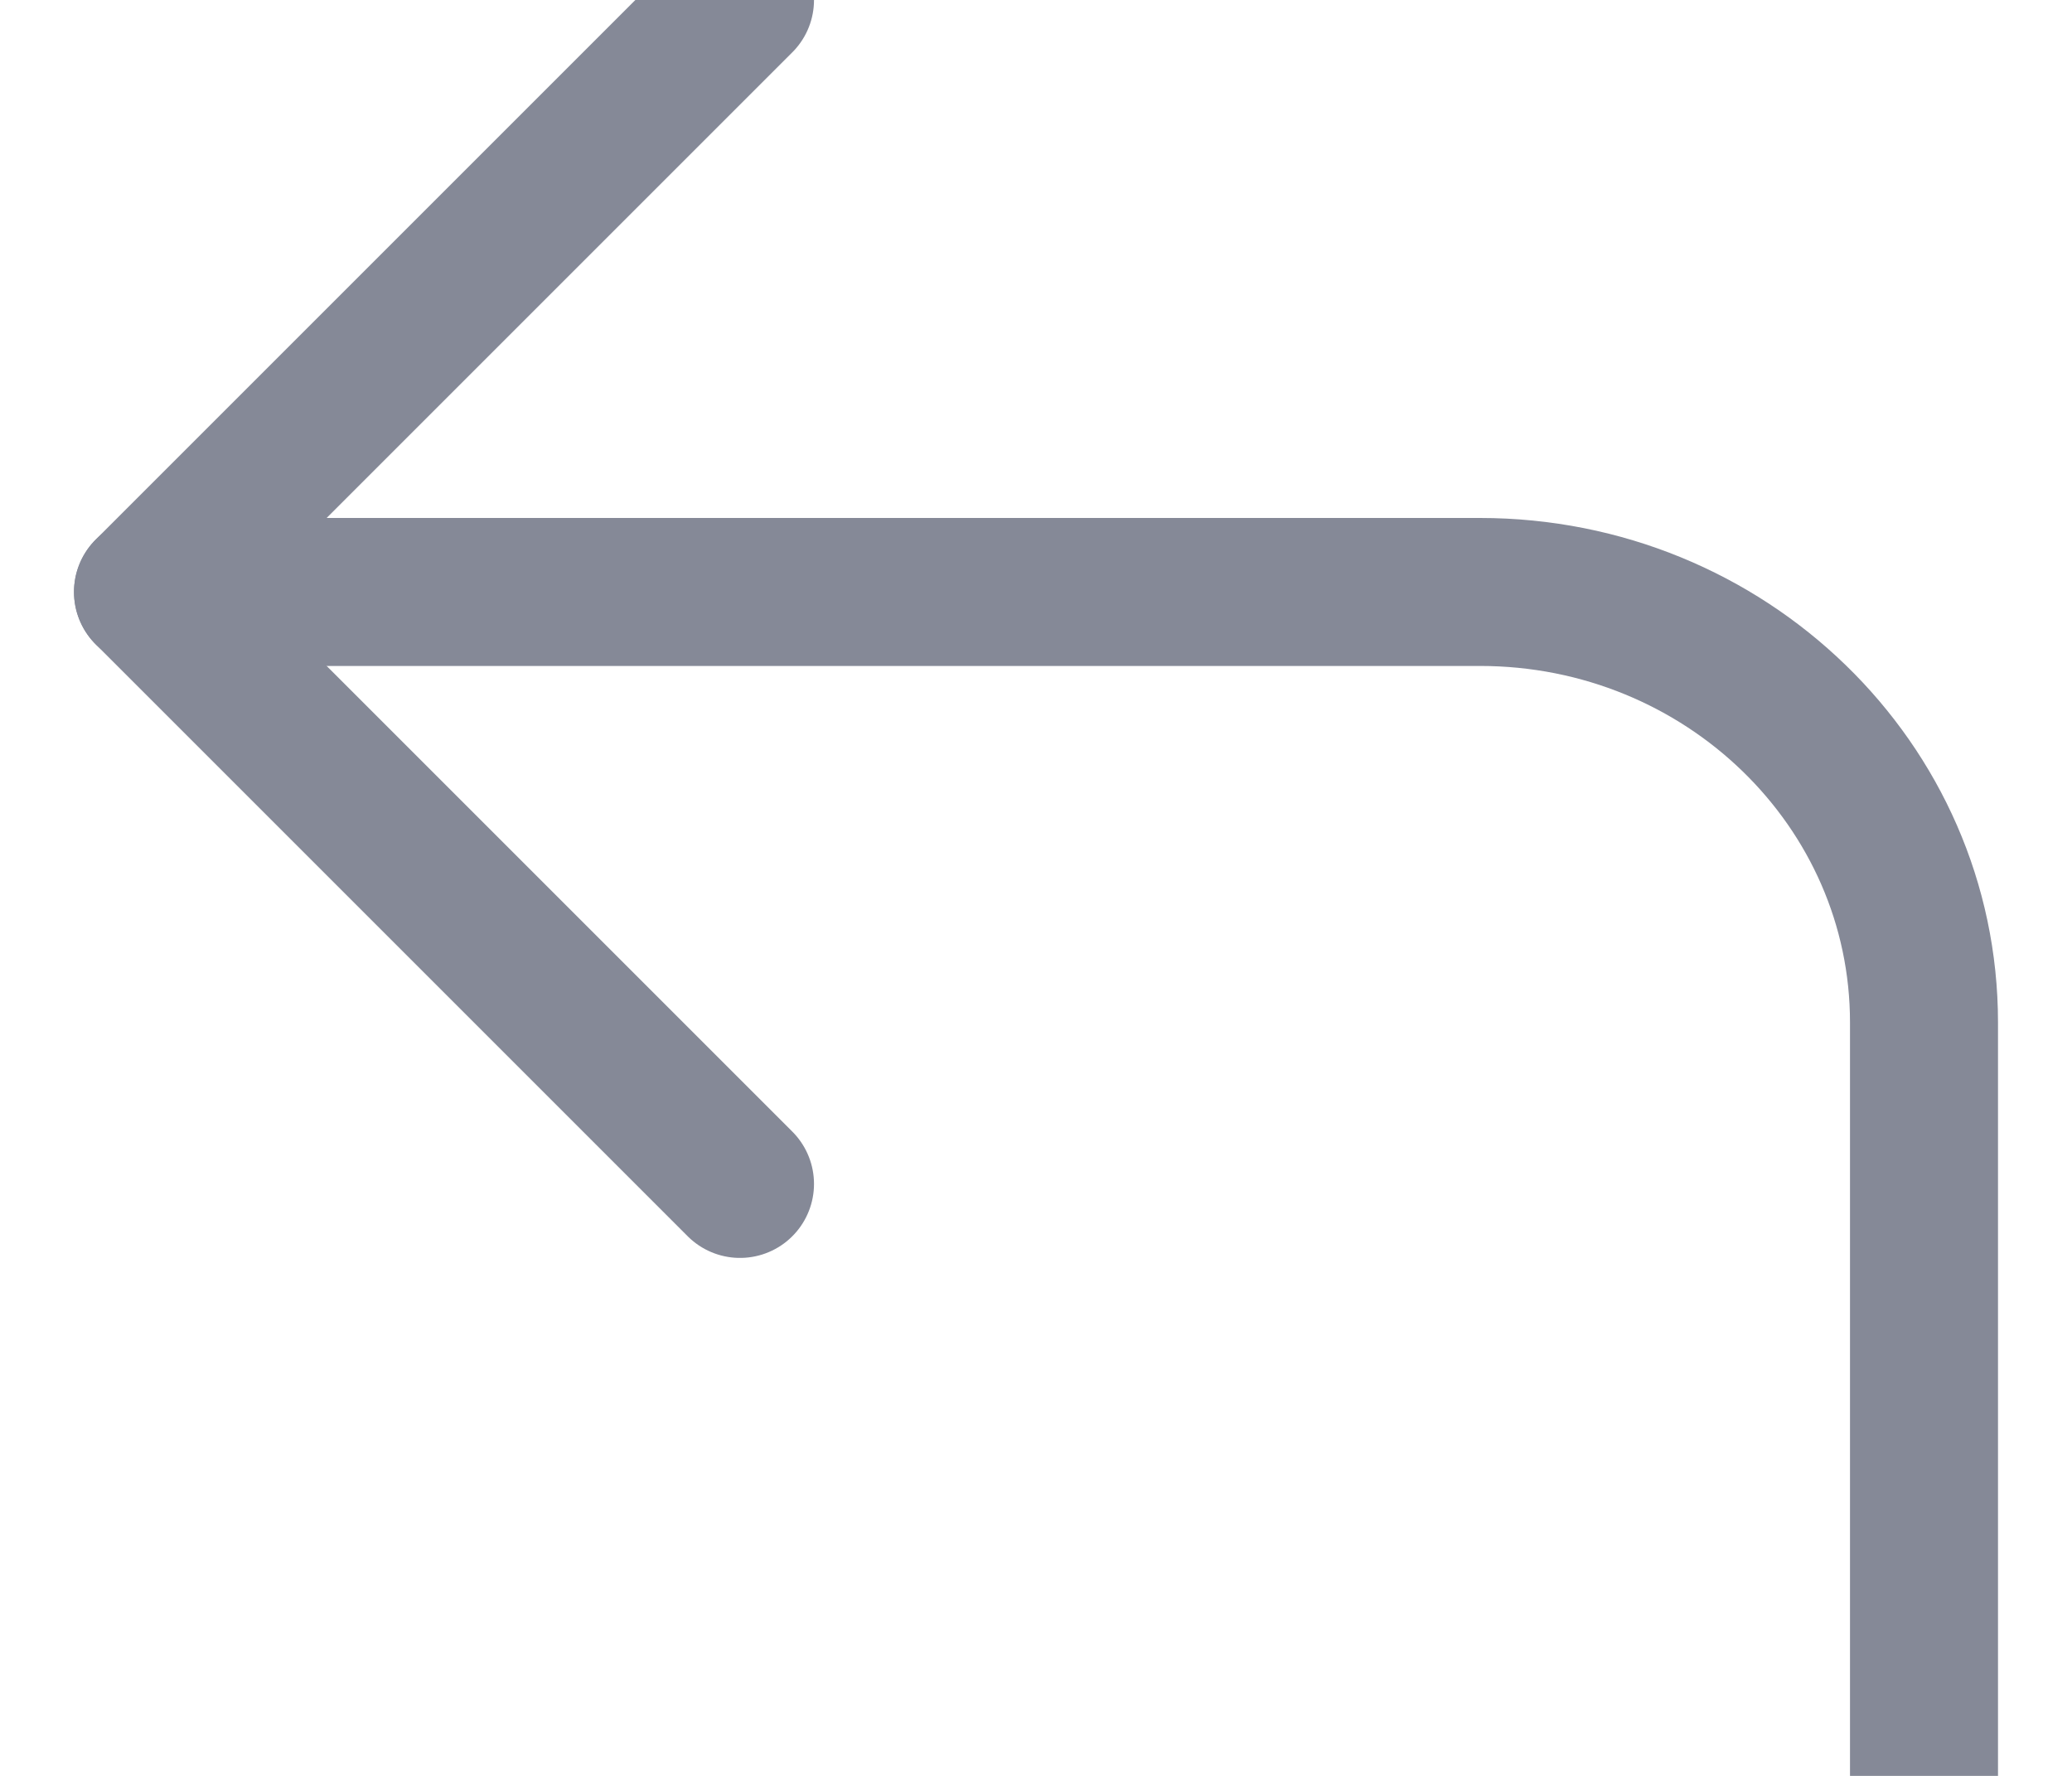 <?xml version="1.0" encoding="UTF-8"?>
<svg width="14px" height="12px" viewBox="0 0 14 12" version="1.1" xmlns="http://www.w3.org/2000/svg" xmlns:xlink="http://www.w3.org/1999/xlink">
    <!-- Generator: sketchtool 64 (101010) - https://sketch.com -->
    <title>DC6E653F-FDC4-4424-B92C-F1071AE287A1</title>
    <desc>Created with sketchtool.</desc>
    <g id="design-system" stroke="none" stroke-width="1" fill="none" fill-rule="evenodd" stroke-linecap="round" stroke-linejoin="round">
        <g id="icon" transform="translate(-53, -1433)" stroke="#858997">
            <g id="corner-up-left" transform="translate(54, 1433)">
                <polyline id="Path" points="4 8 0 4 4 0"></polyline>
                <path d="M12,12 L12,6.909 C12,5.302 10.657,4 9,4 L0,4" id="Path"></path>
            </g>
        </g>
    </g>
</svg>